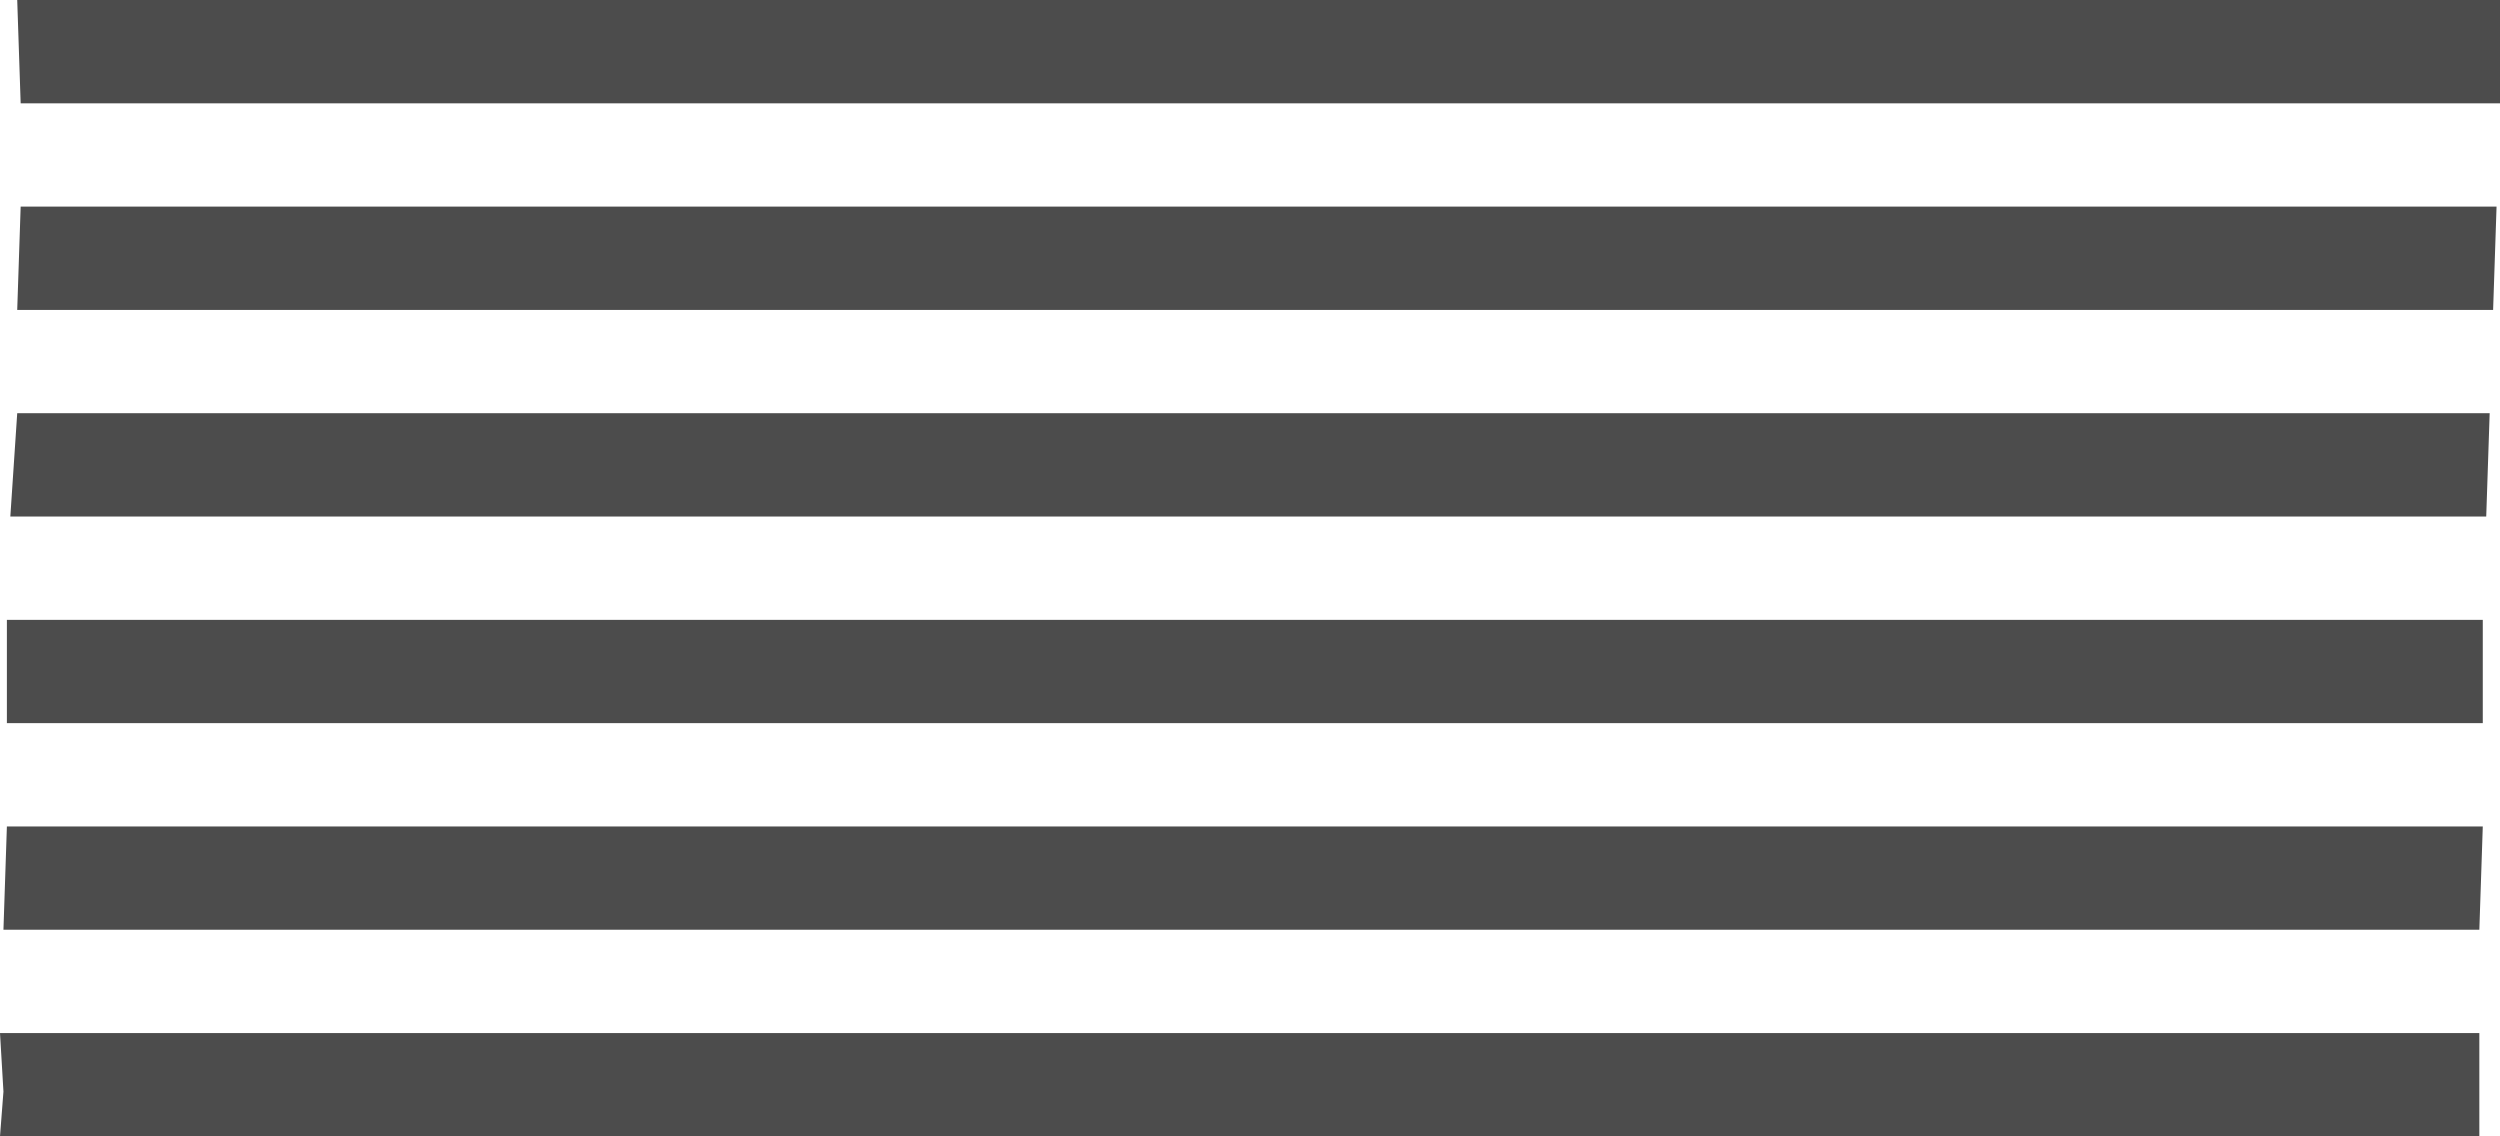 <?xml version="1.0" encoding="UTF-8" standalone="no"?>
<svg xmlns:xlink="http://www.w3.org/1999/xlink" height="16.5px" width="36.3px" xmlns="http://www.w3.org/2000/svg">
  <g transform="matrix(1.0, 0.0, 0.0, 1.0, -68.8, -7.0)">
    <path d="M104.8 22.0 L104.8 23.5 68.8 23.5 68.85 22.85 68.8 22.0 104.8 22.0 M104.85 19.0 L104.8 20.5 68.85 20.5 68.9 19.0 104.85 19.0 M105.05 10.0 L105.0 11.5 69.05 11.5 69.1 10.0 105.05 10.0 M105.1 8.05 L105.1 8.5 69.1 8.5 69.05 7.0 105.1 7.0 105.1 8.05 M104.95 13.0 L104.9 14.5 68.95 14.5 69.05 13.0 104.95 13.0 M104.85 16.0 L104.85 17.5 68.9 17.5 68.9 16.0 104.85 16.0" fill="#000000" fill-opacity="0.702" fill-rule="evenodd" stroke="none"/>
  </g>
</svg>
